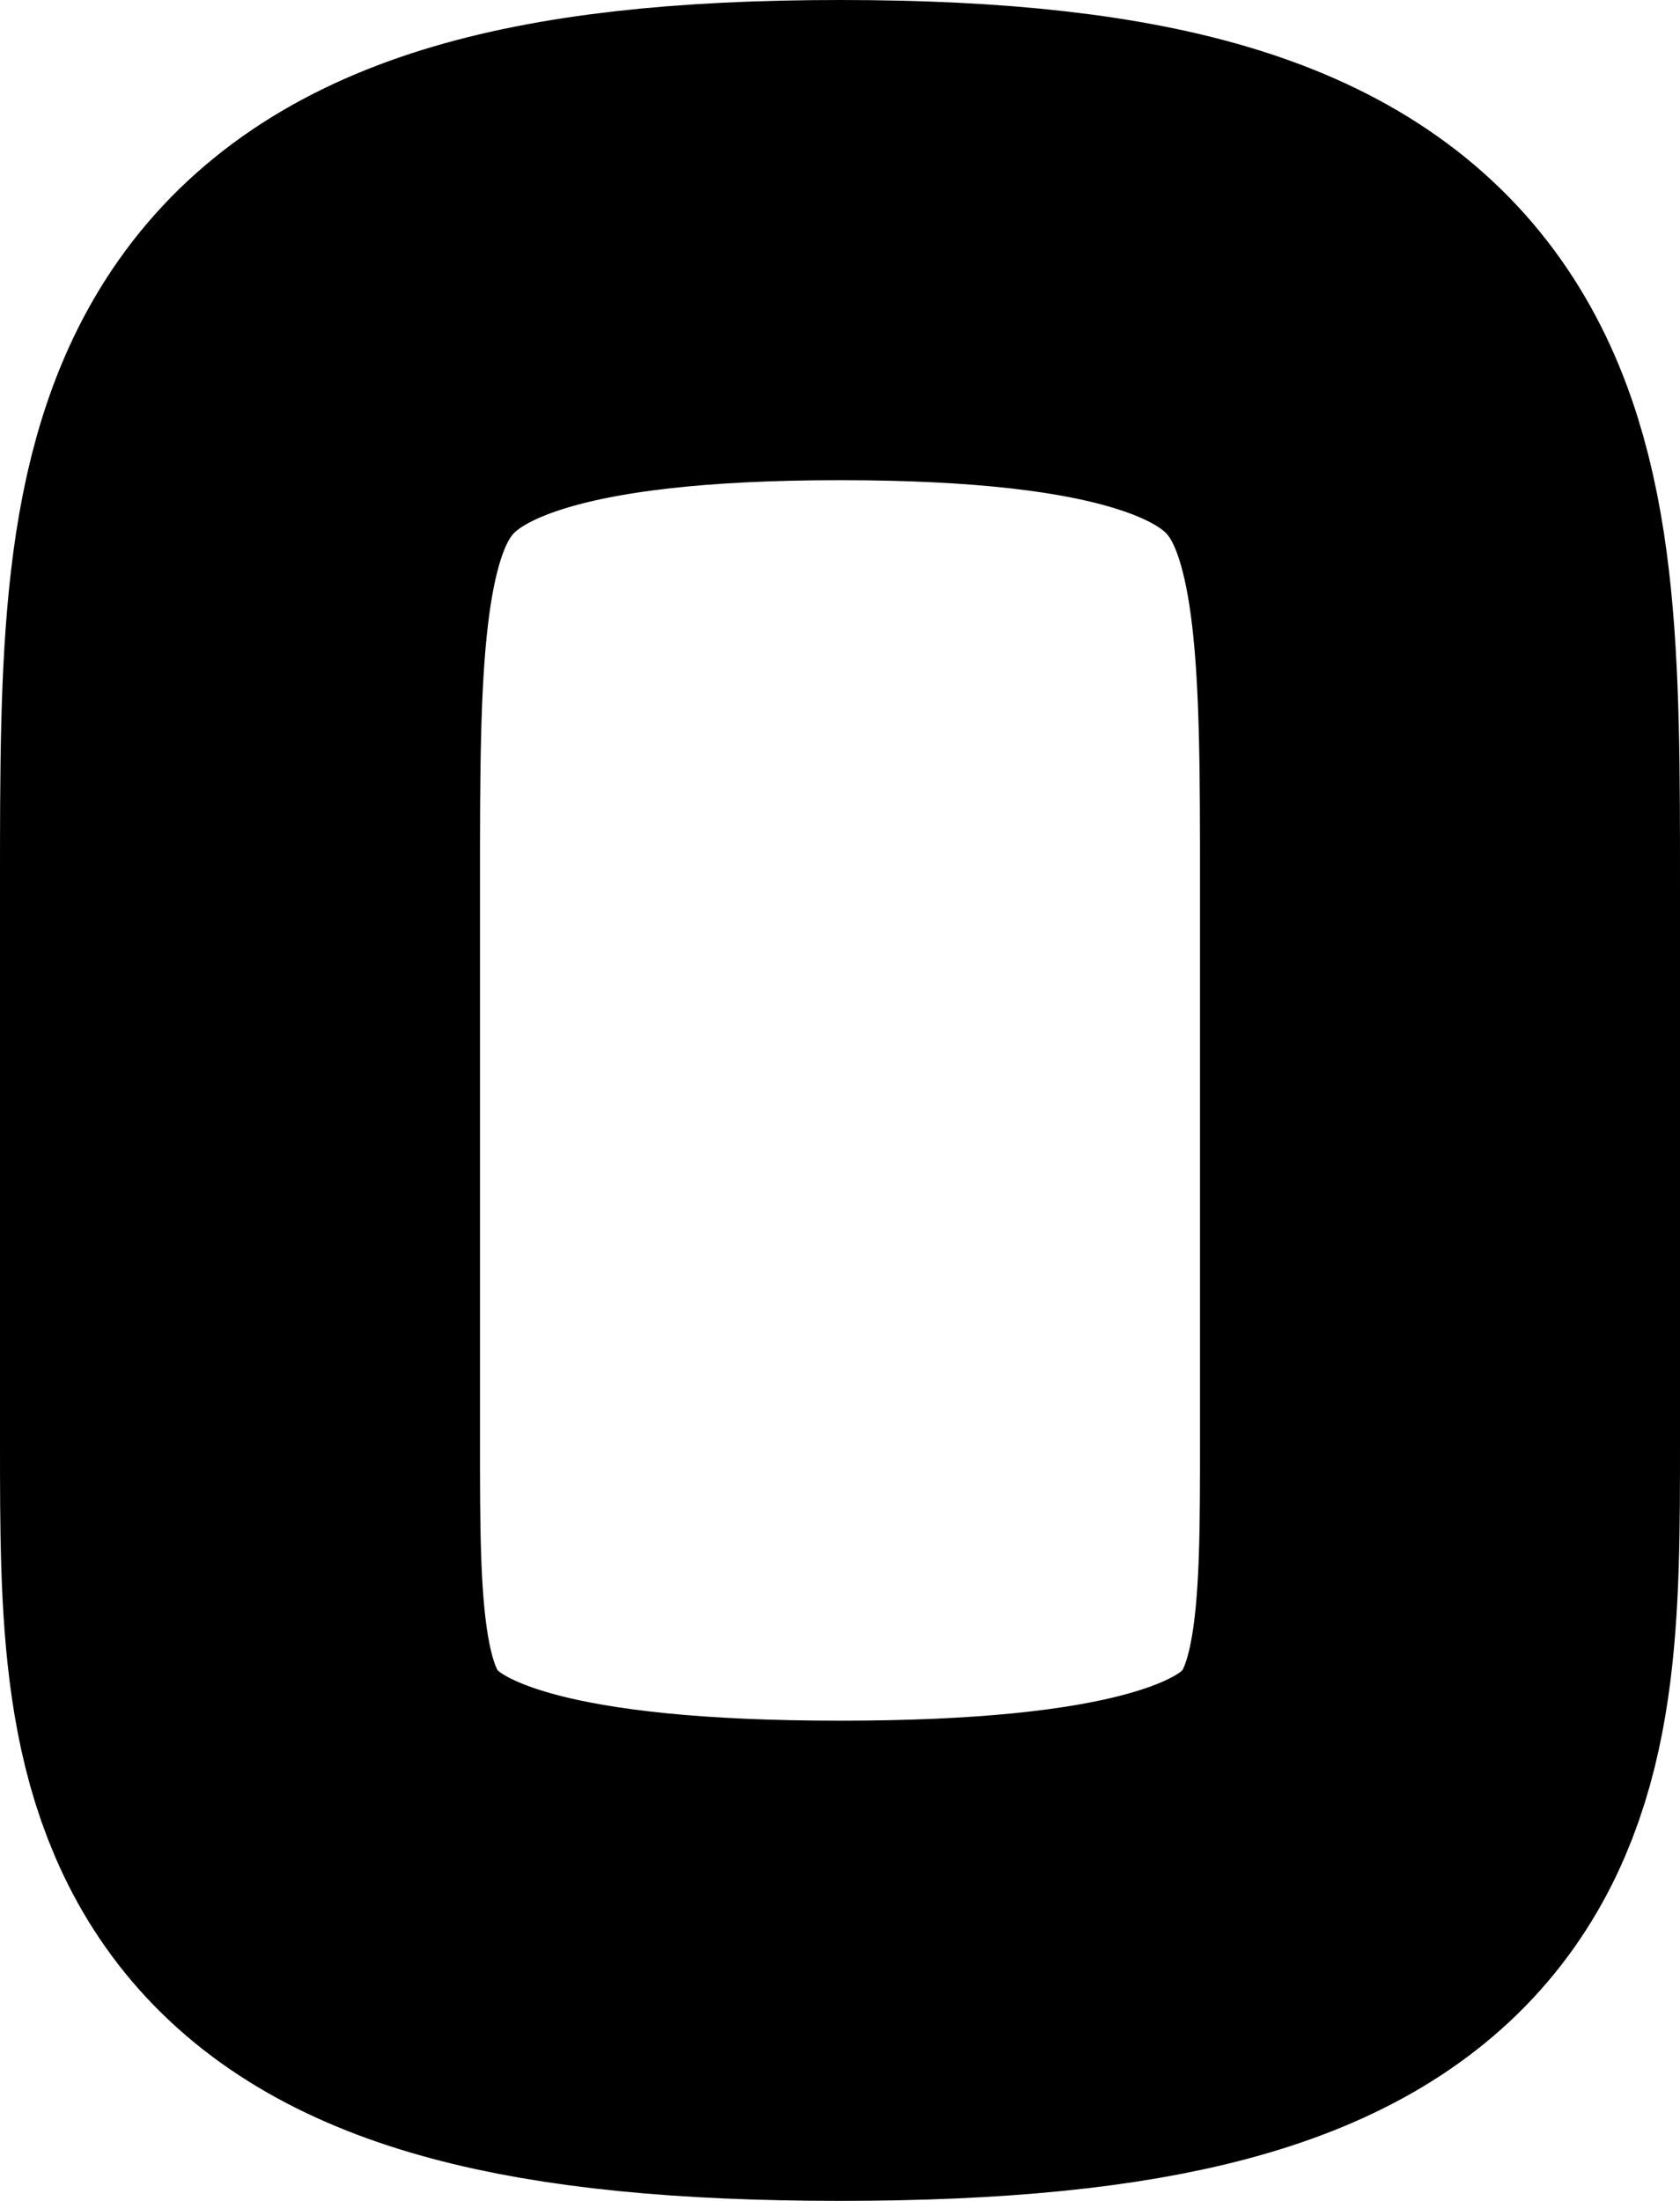 <svg width="42" height="55" viewBox="0 0 42 55" fill="none" xmlns="http://www.w3.org/2000/svg">
<path d="M21 6C36 6 36 11.181 36 22.06C36 22.06 36 27.759 36 36.048C36 44.337 36 49 21 49" stroke="black" stroke-width="12"/>
<path d="M21 6C6 6 6 11.181 6 22.06C6 22.06 6 27.759 6 36.048C6 44.337 6 49 21 49" stroke="black" stroke-width="12"/>
</svg>
